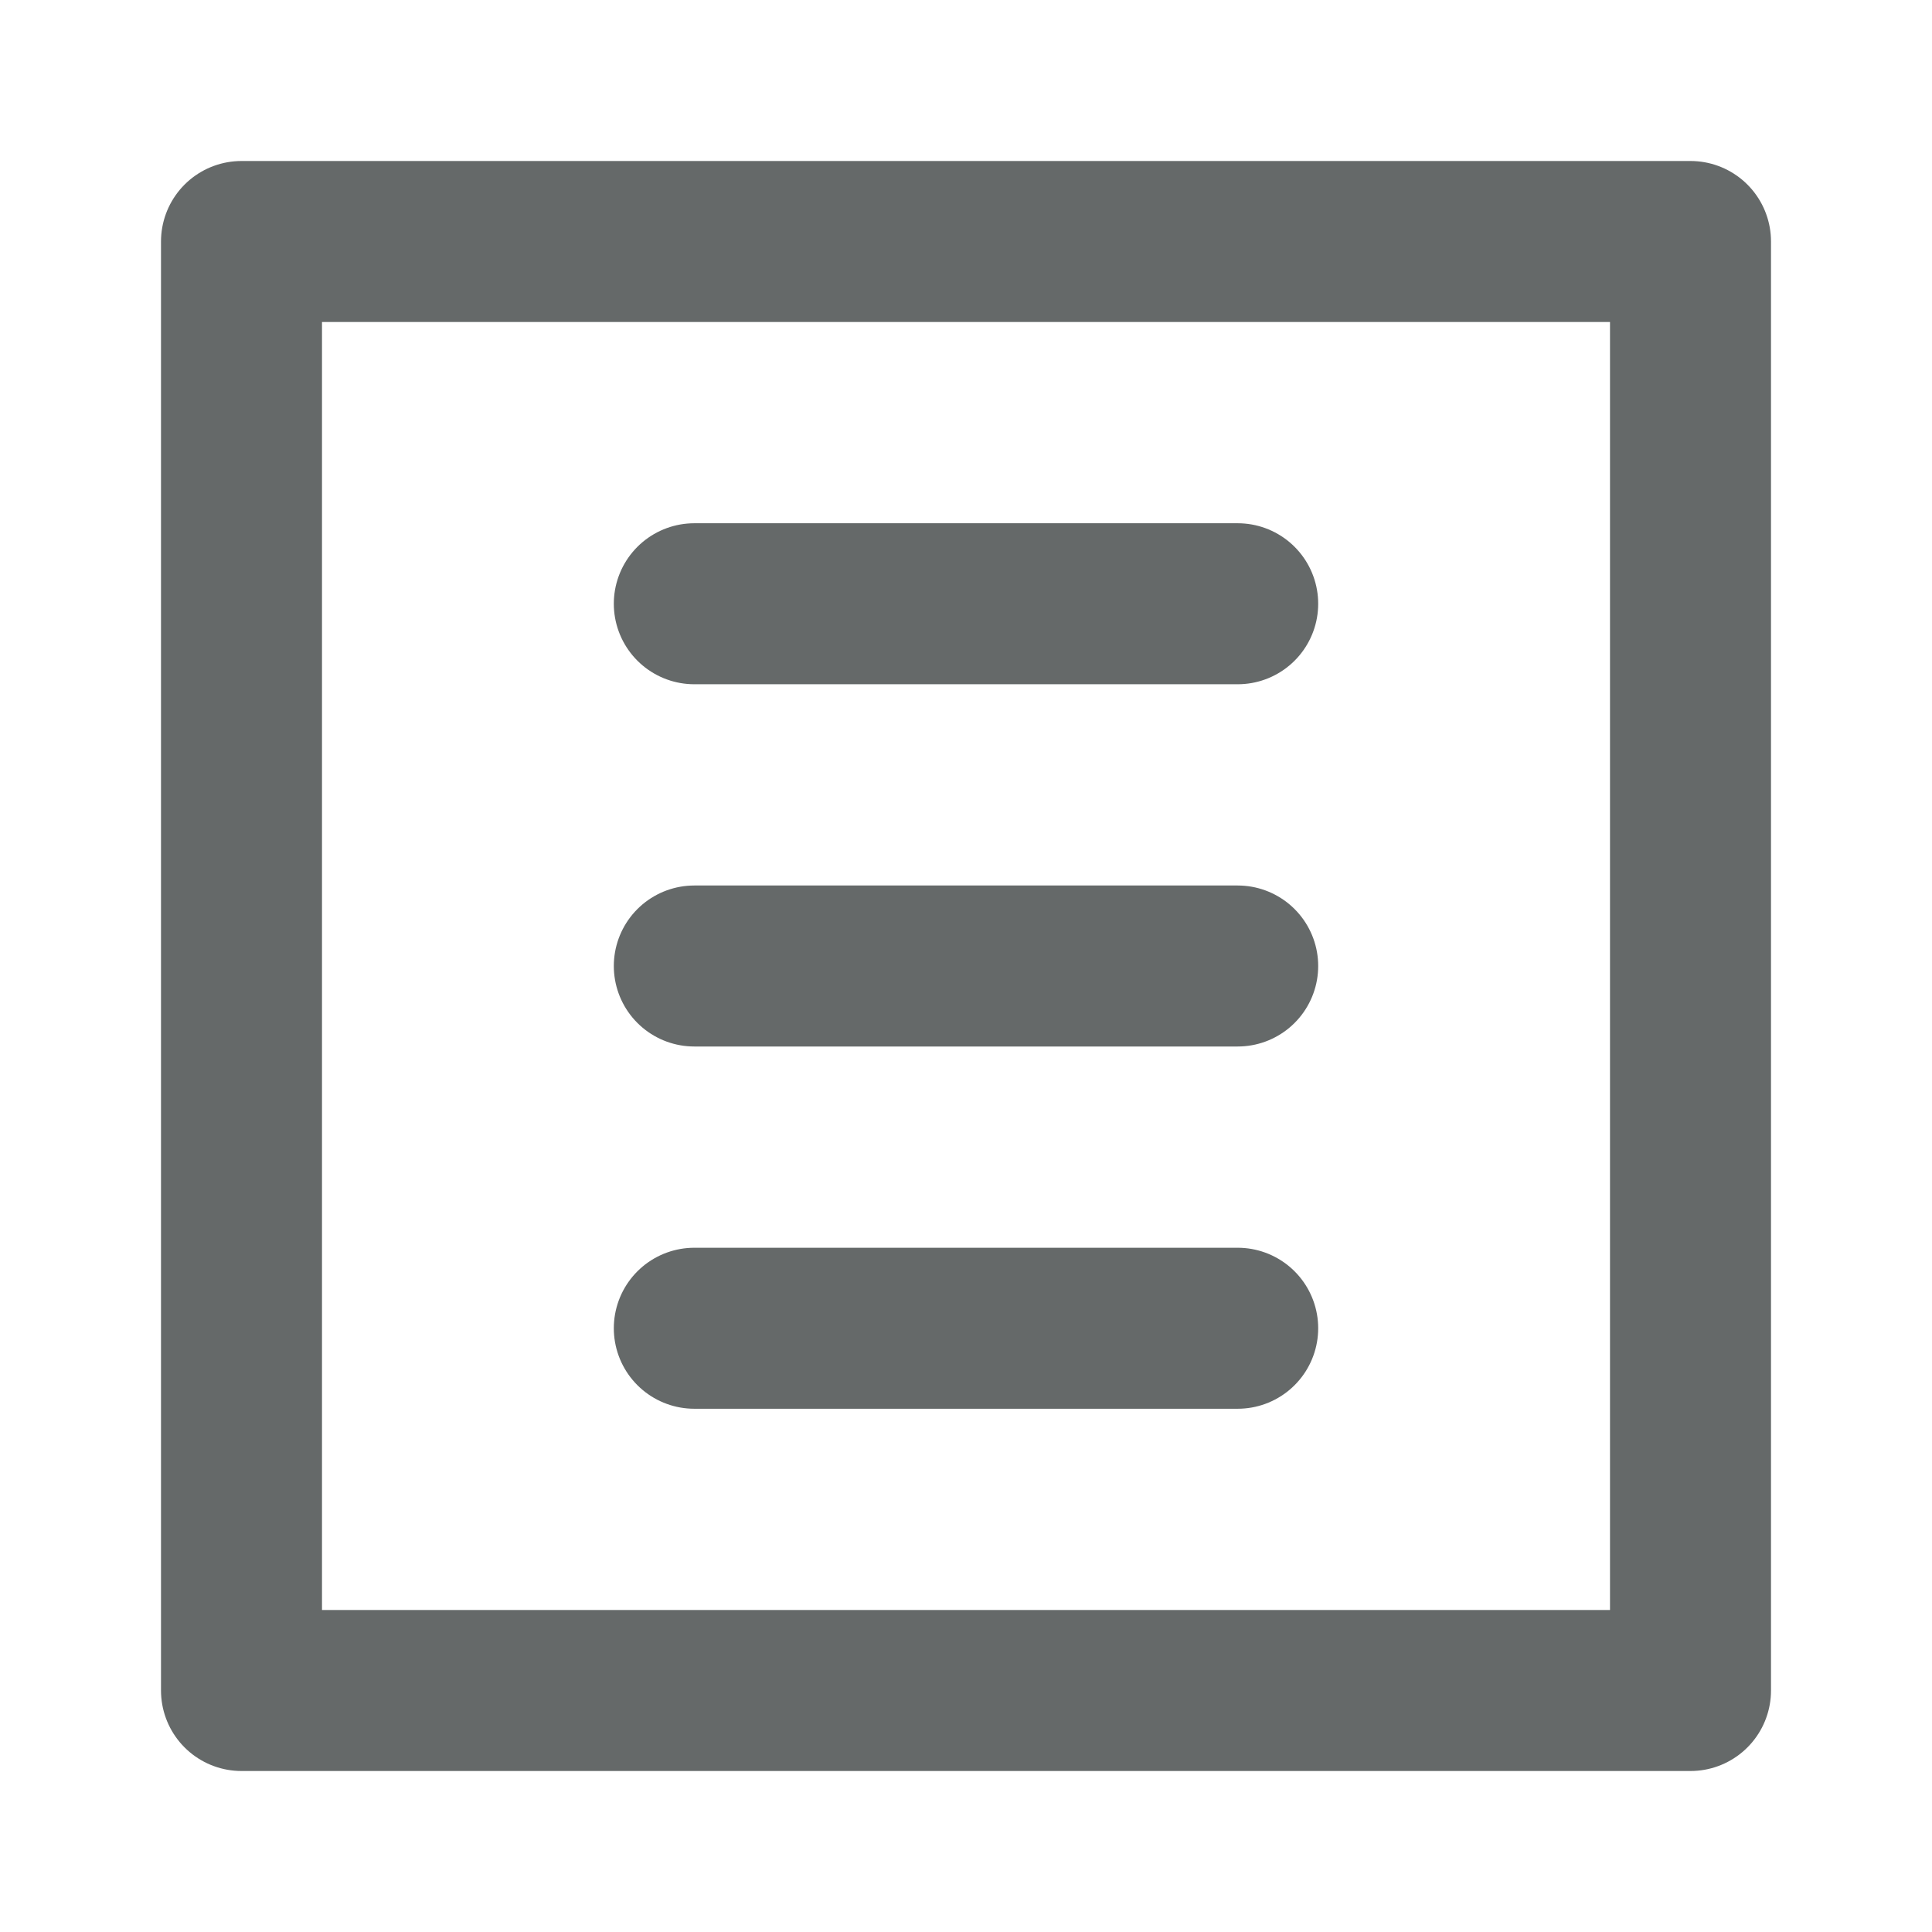 <svg width="24" height="24" viewBox="0 0 24 24" fill="none" xmlns="http://www.w3.org/2000/svg">
<path d="M21 3H3V21H21V3Z" stroke="#656969" stroke-width="2" stroke-miterlimit="10" stroke-linecap="round" stroke-linejoin="round"/>
<path d="M8.625 7.5H15.375" stroke="#656969" stroke-width="2" stroke-miterlimit="10" stroke-linecap="round" stroke-linejoin="round"/>
<path d="M8.625 12H15.375" stroke="#656969" stroke-width="2" stroke-miterlimit="10" stroke-linecap="round" stroke-linejoin="round"/>
<path d="M8.625 16.5H15.375" stroke="#656969" stroke-width="2" stroke-miterlimit="10" stroke-linecap="round" stroke-linejoin="round"/>
</svg>
